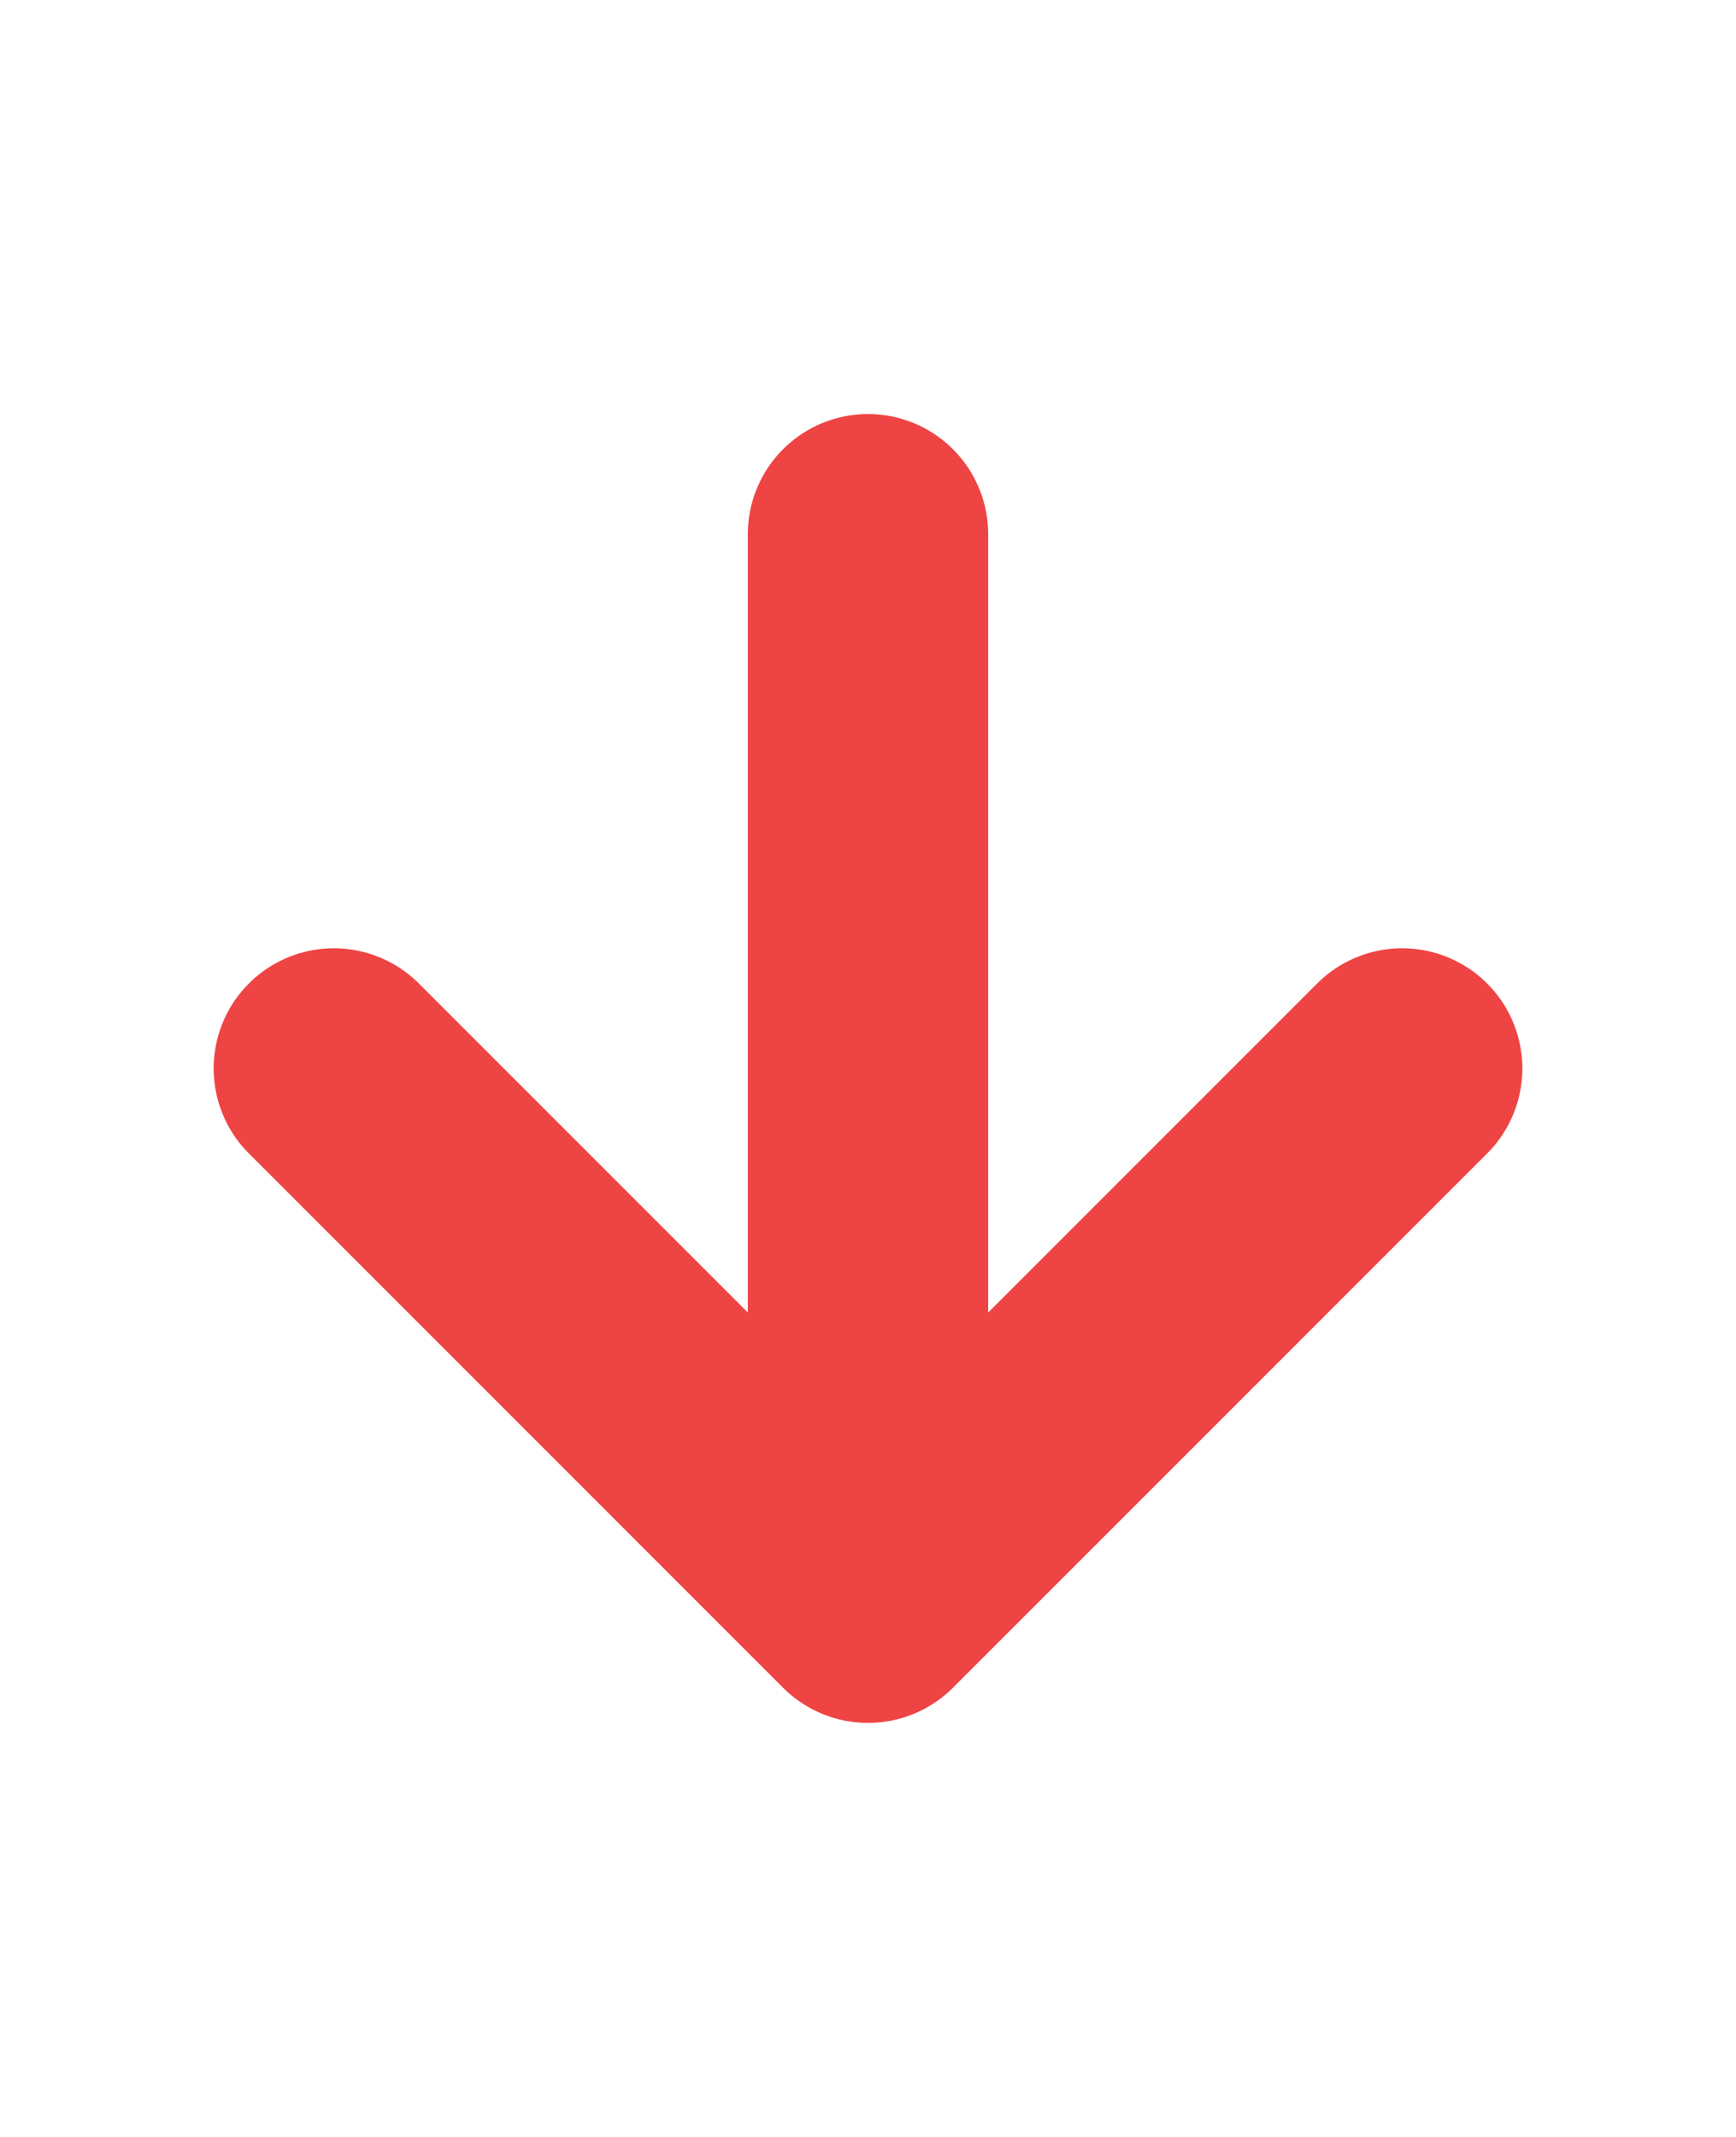 <svg width="13" height="16" viewBox="0 0 13 16" fill="none" xmlns="http://www.w3.org/2000/svg">
<path d="M2.5 8L6.5 12M6.5 12L10.5 8M6.5 12V4" stroke="#EF4444" stroke-width="1.8" stroke-linecap="round" stroke-linejoin="round"/>
</svg>
